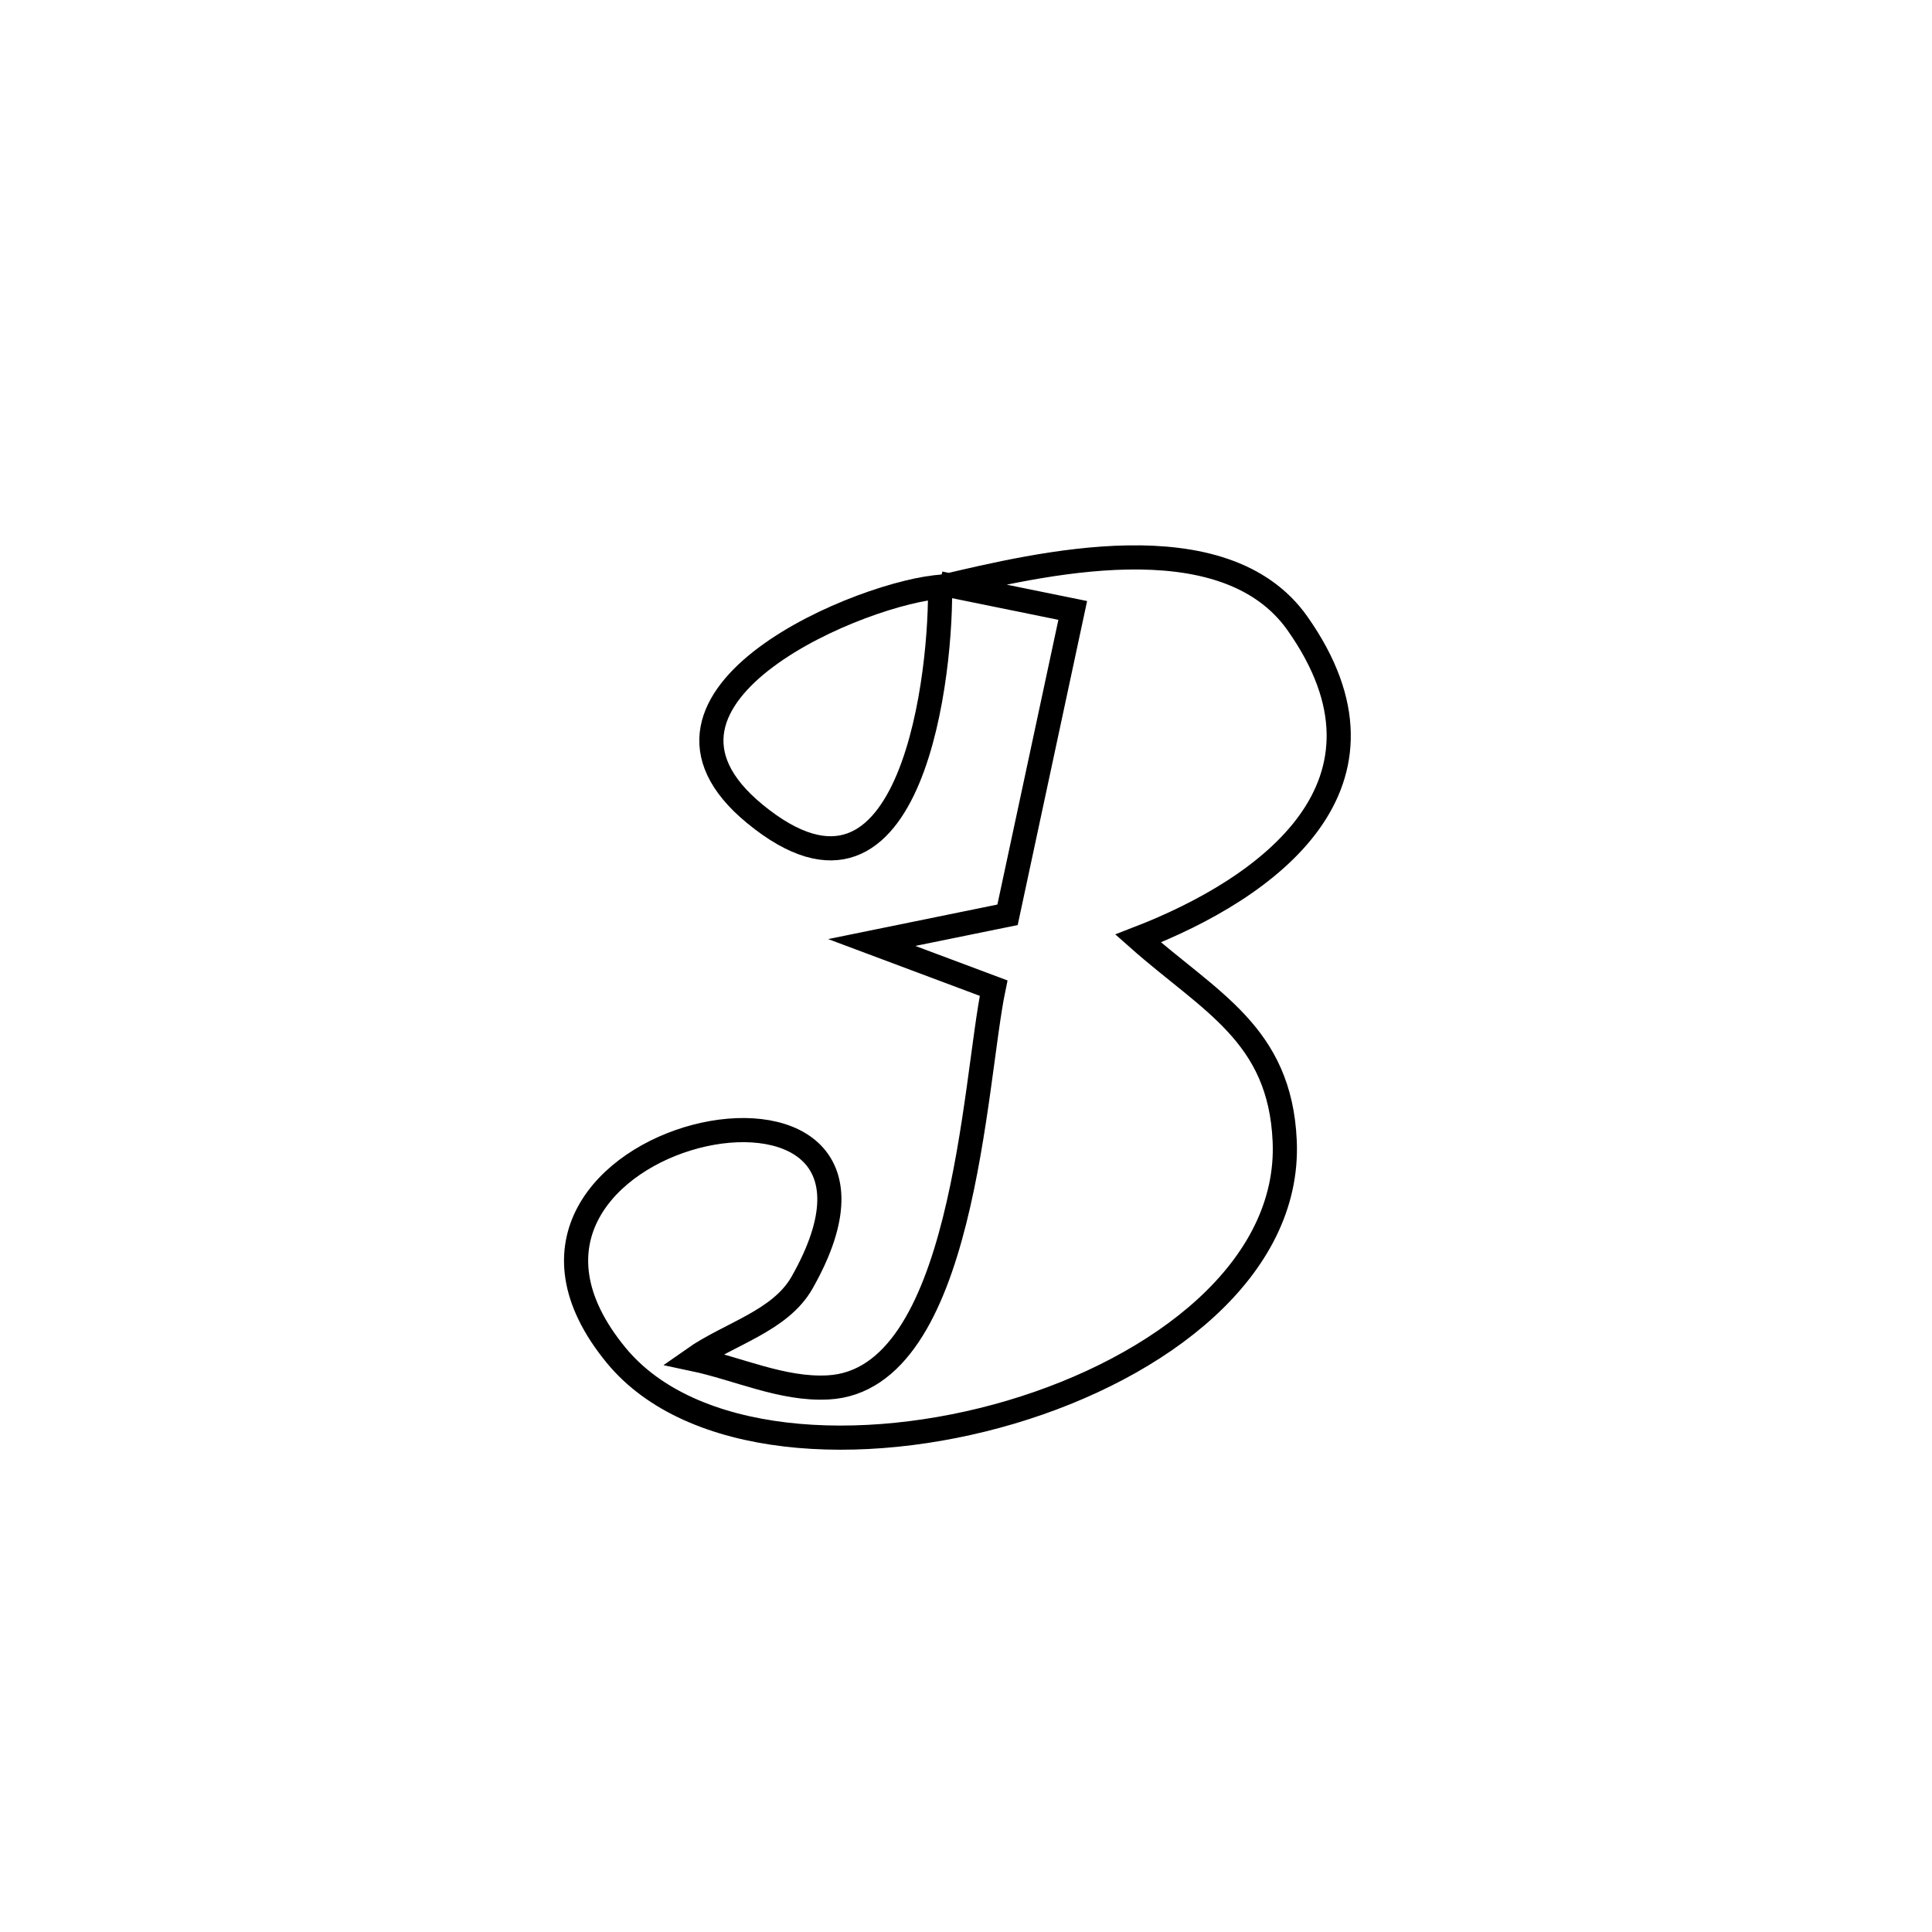 <svg xmlns="http://www.w3.org/2000/svg" viewBox="0.0 0.0 24.0 24.0" height="200px" width="200px"><path fill="none" stroke="black" stroke-width=".3" stroke-opacity="1.0"  filling="0" d="M11.676 7.247 L11.713 7.287 C12.887 7.013 15.2 6.443 16.118 7.745 C17.522 9.738 15.766 11.029 14.138 11.658 L14.138 11.658 C15.03 12.449 15.901 12.845 15.959 14.175 C16.029 15.76 14.418 16.99 12.557 17.542 C10.696 18.093 8.585 17.967 7.655 16.837 C5.364 14.054 11.816 12.669 9.964 15.932 C9.692 16.412 9.061 16.566 8.61 16.883 L8.61 16.883 C9.169 17.001 9.716 17.265 10.286 17.235 C11.98 17.146 12.098 13.45 12.343 12.275 L12.343 12.275 C11.838 12.086 11.334 11.897 10.829 11.708 L10.829 11.708 C11.391 11.593 11.953 11.478 12.516 11.364 L12.516 11.364 C12.786 10.104 13.056 8.843 13.326 7.583 L13.326 7.583 C12.776 7.471 12.226 7.359 11.676 7.247 L11.676 7.247"></path>
<path fill="none" stroke="black" stroke-width=".3" stroke-opacity="1.0"  filling="0" d="M11.676 7.247 L11.676 7.247 C11.706 8.27 11.36 11.737 9.378 10.111 C7.578 8.634 10.767 7.335 11.713 7.287 L11.676 7.247"></path></svg>